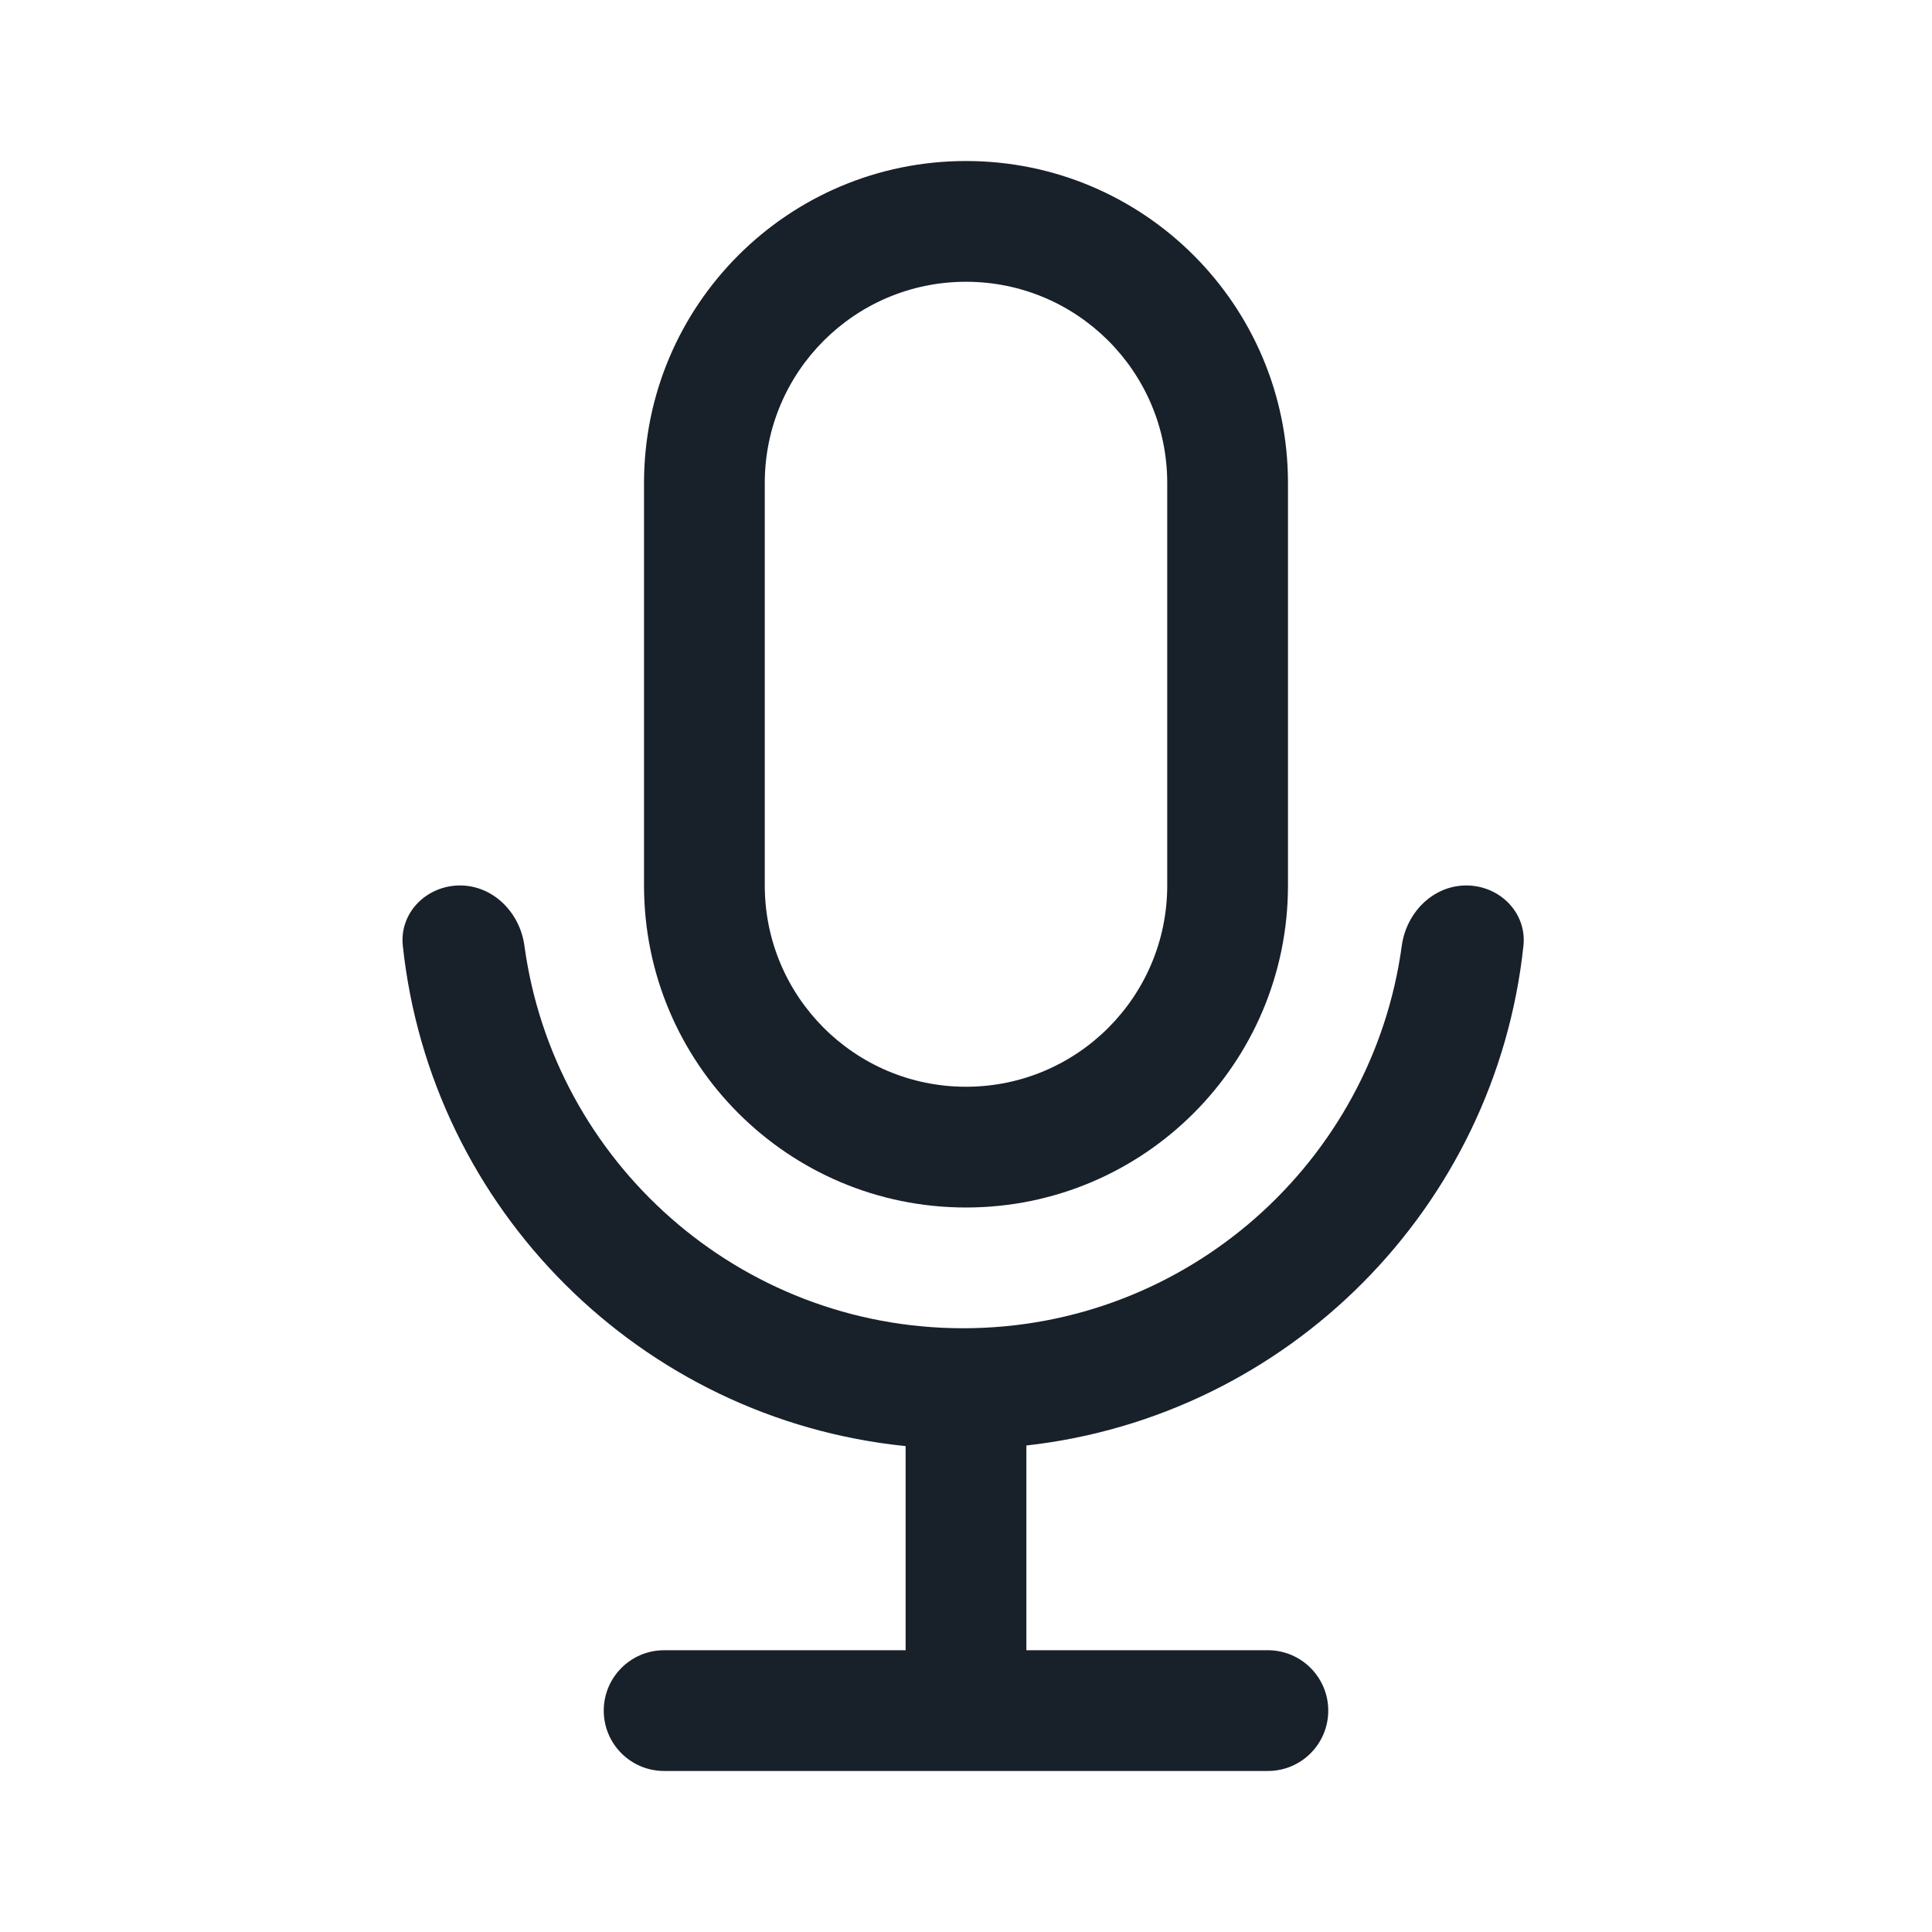 <svg width="32" height="32" viewBox="0 0 32 32" fill="none" xmlns="http://www.w3.org/2000/svg">
<path fill-rule="evenodd" clip-rule="evenodd" d="M16 2.667C13.055 2.667 10.667 5.054 10.667 8V14.666C10.667 17.612 13.055 20 16 20C18.945 20 21.333 17.612 21.333 14.666V8C21.333 5.054 18.945 2.667 16 2.667ZM16 18C17.841 18 19.333 16.508 19.333 14.666V8C19.333 6.159 17.841 4.667 16 4.667C14.159 4.667 12.667 6.159 12.667 8V14.666C12.667 16.508 14.159 18 16 18Z" fill="#18202A"/>
<path d="M7.619 14.666C7.067 14.666 6.613 15.116 6.672 15.665C7.137 20.038 10.621 23.508 15 23.952V27.333H11C10.448 27.333 10 27.781 10 28.333C10 28.886 10.448 29.333 11 29.333H21C21.552 29.333 22 28.886 22 28.333C22 27.781 21.552 27.333 21 27.333H17V23.942C21.334 23.458 24.771 20.006 25.233 15.665C25.291 15.116 24.838 14.666 24.286 14.666C23.733 14.666 23.293 15.117 23.218 15.664C22.732 19.242 19.664 22 15.952 22C12.241 22 9.173 19.242 8.686 15.664C8.612 15.117 8.171 14.666 7.619 14.666Z" fill="#18202A"/>
</svg>
